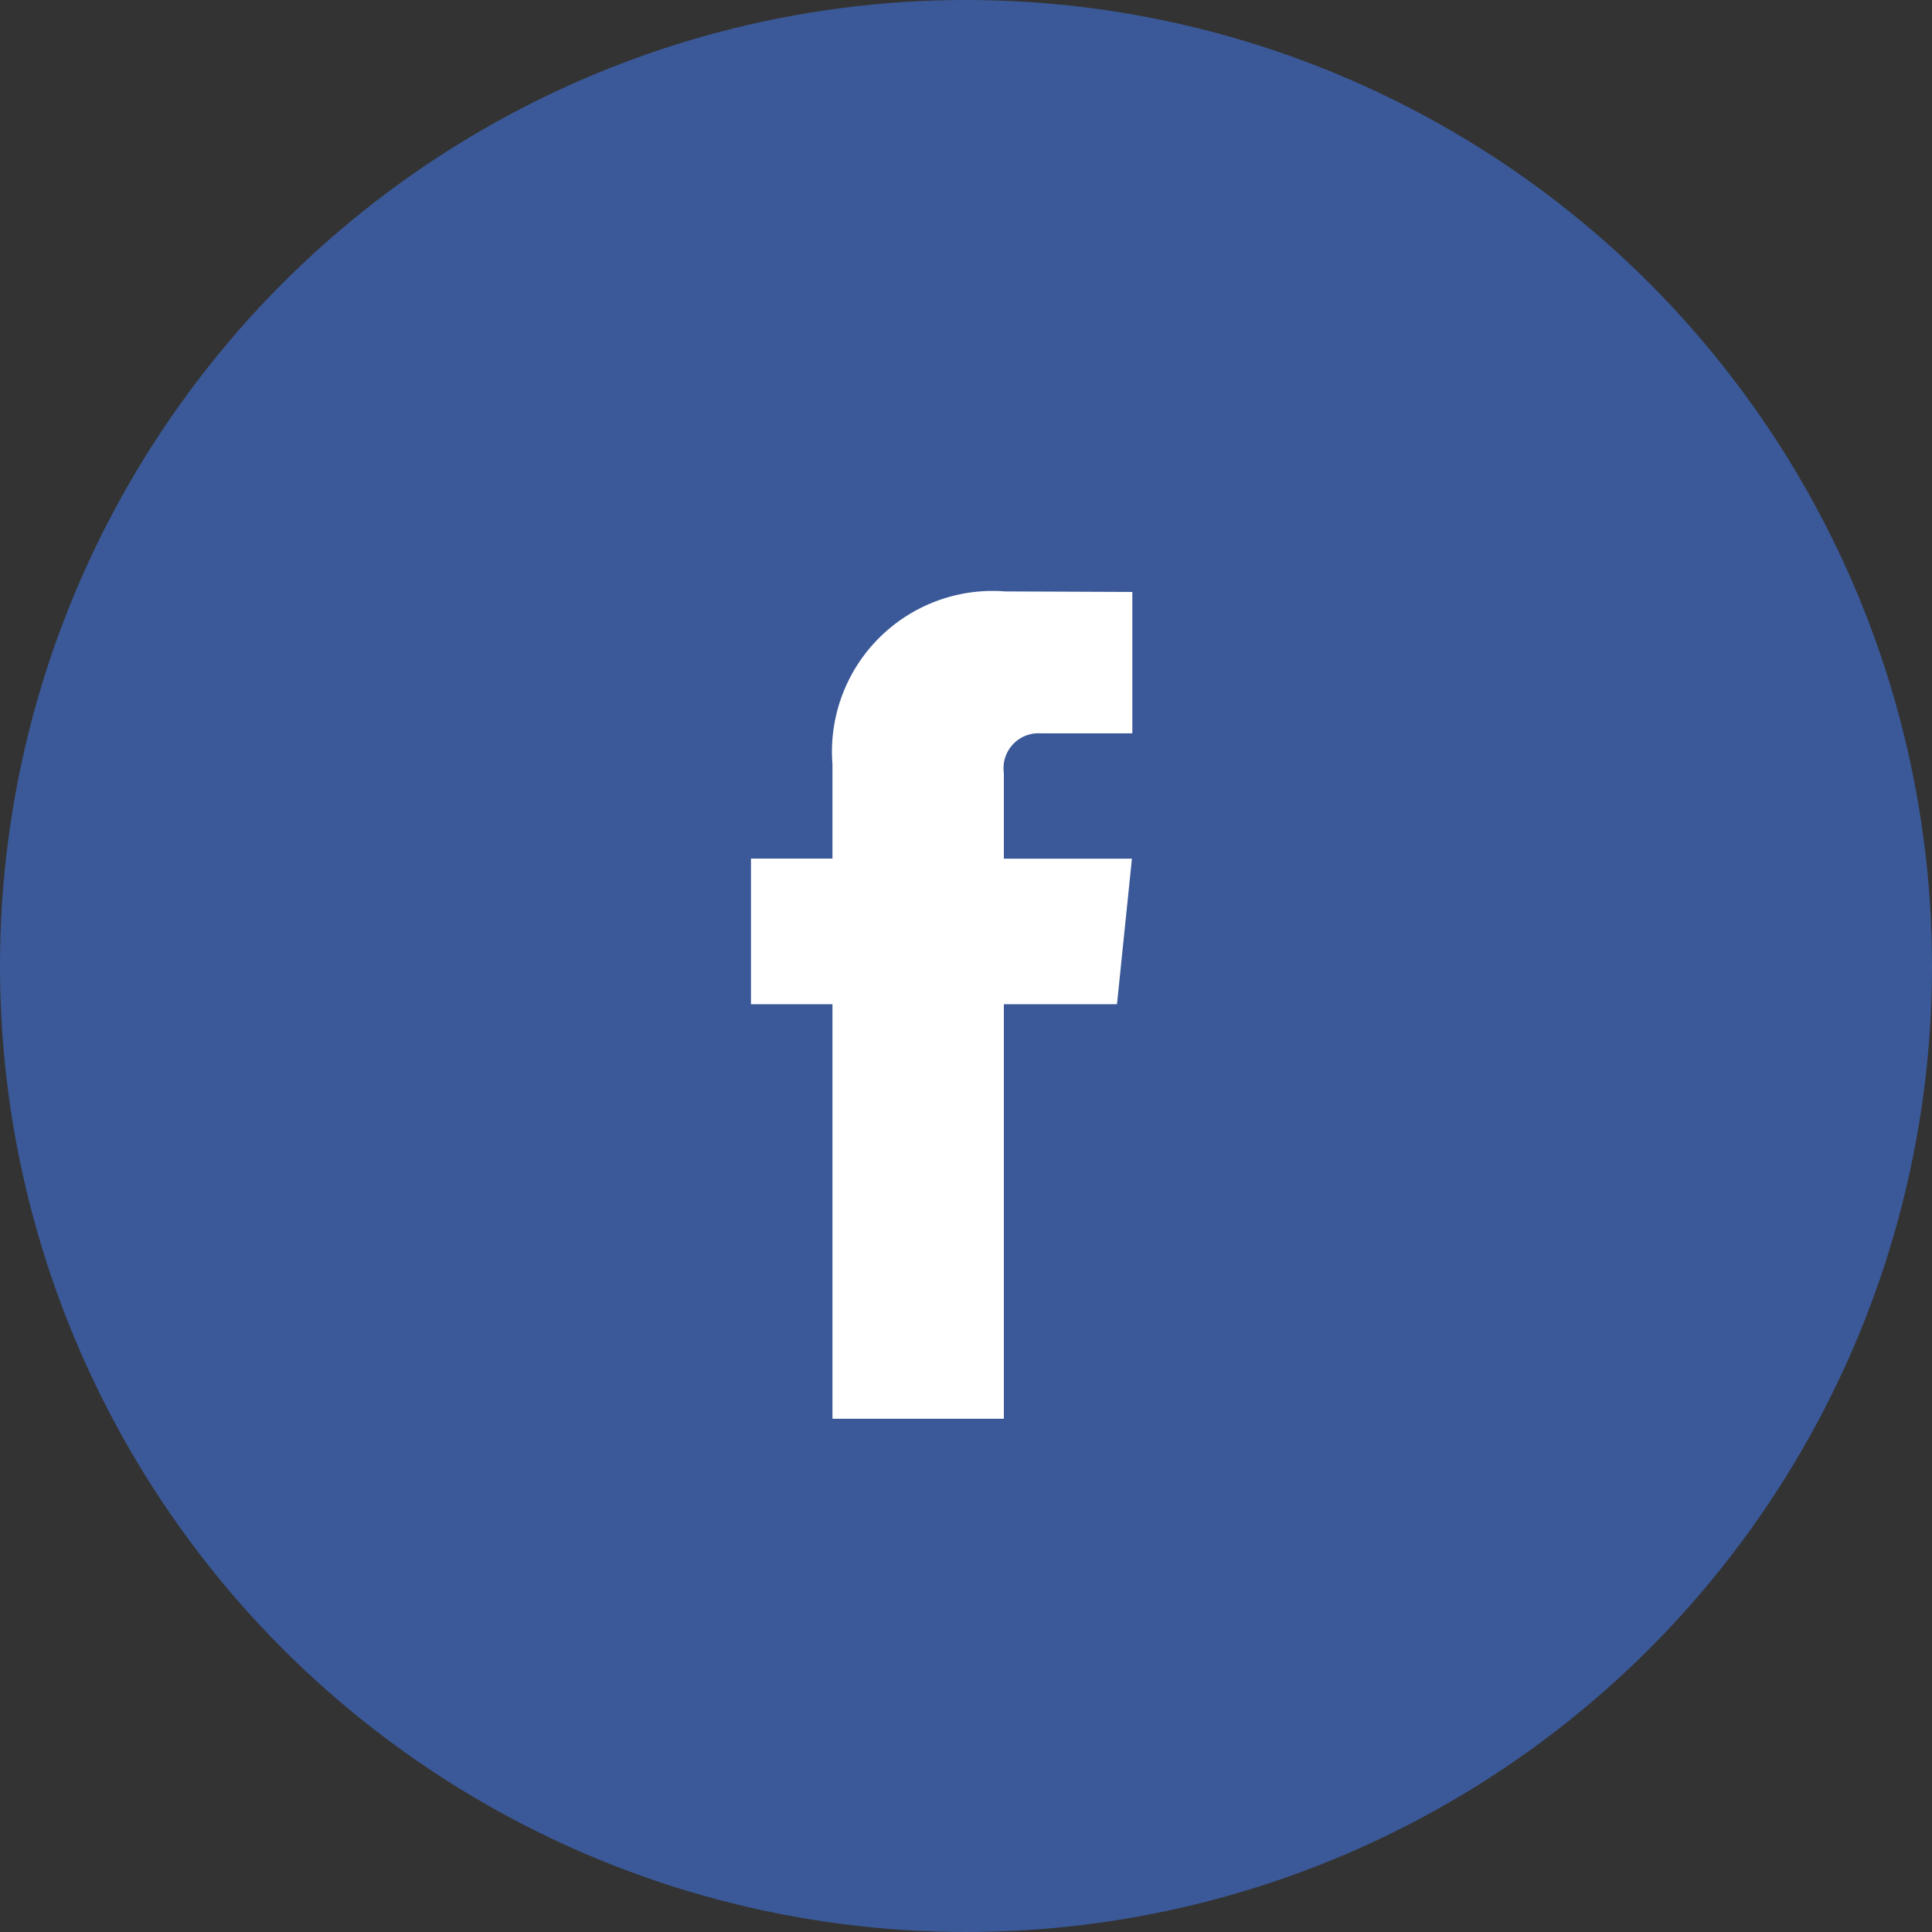 <svg xmlns="http://www.w3.org/2000/svg" id="prefix__facebook_1_" width="36.75" height="36.75" data-name="facebook (1)" viewBox="0 0 36.75 36.75">
    <rect x="0" y="0" width="36.75" height="36.75" fill="#333333" stroke="none"/>
    <circle id="prefix__Ellipse_6" cx="18.375" cy="18.375" r="18.375" fill="#3b5998" data-name="Ellipse 6"/>
    <path id="prefix__Path_57" fill="#fff" d="M44.774 29.615h-2.152V37.5h-3.26v-7.885h-1.55v-2.77h1.55v-1.793a3.057 3.057 0 0 1 3.289-3.289l2.415.01v2.689h-1.752a.664.664 0 0 0-.692.755v1.63h2.436z" data-name="Path 57" transform="translate(-23.527 -10.513)"/>
</svg>
